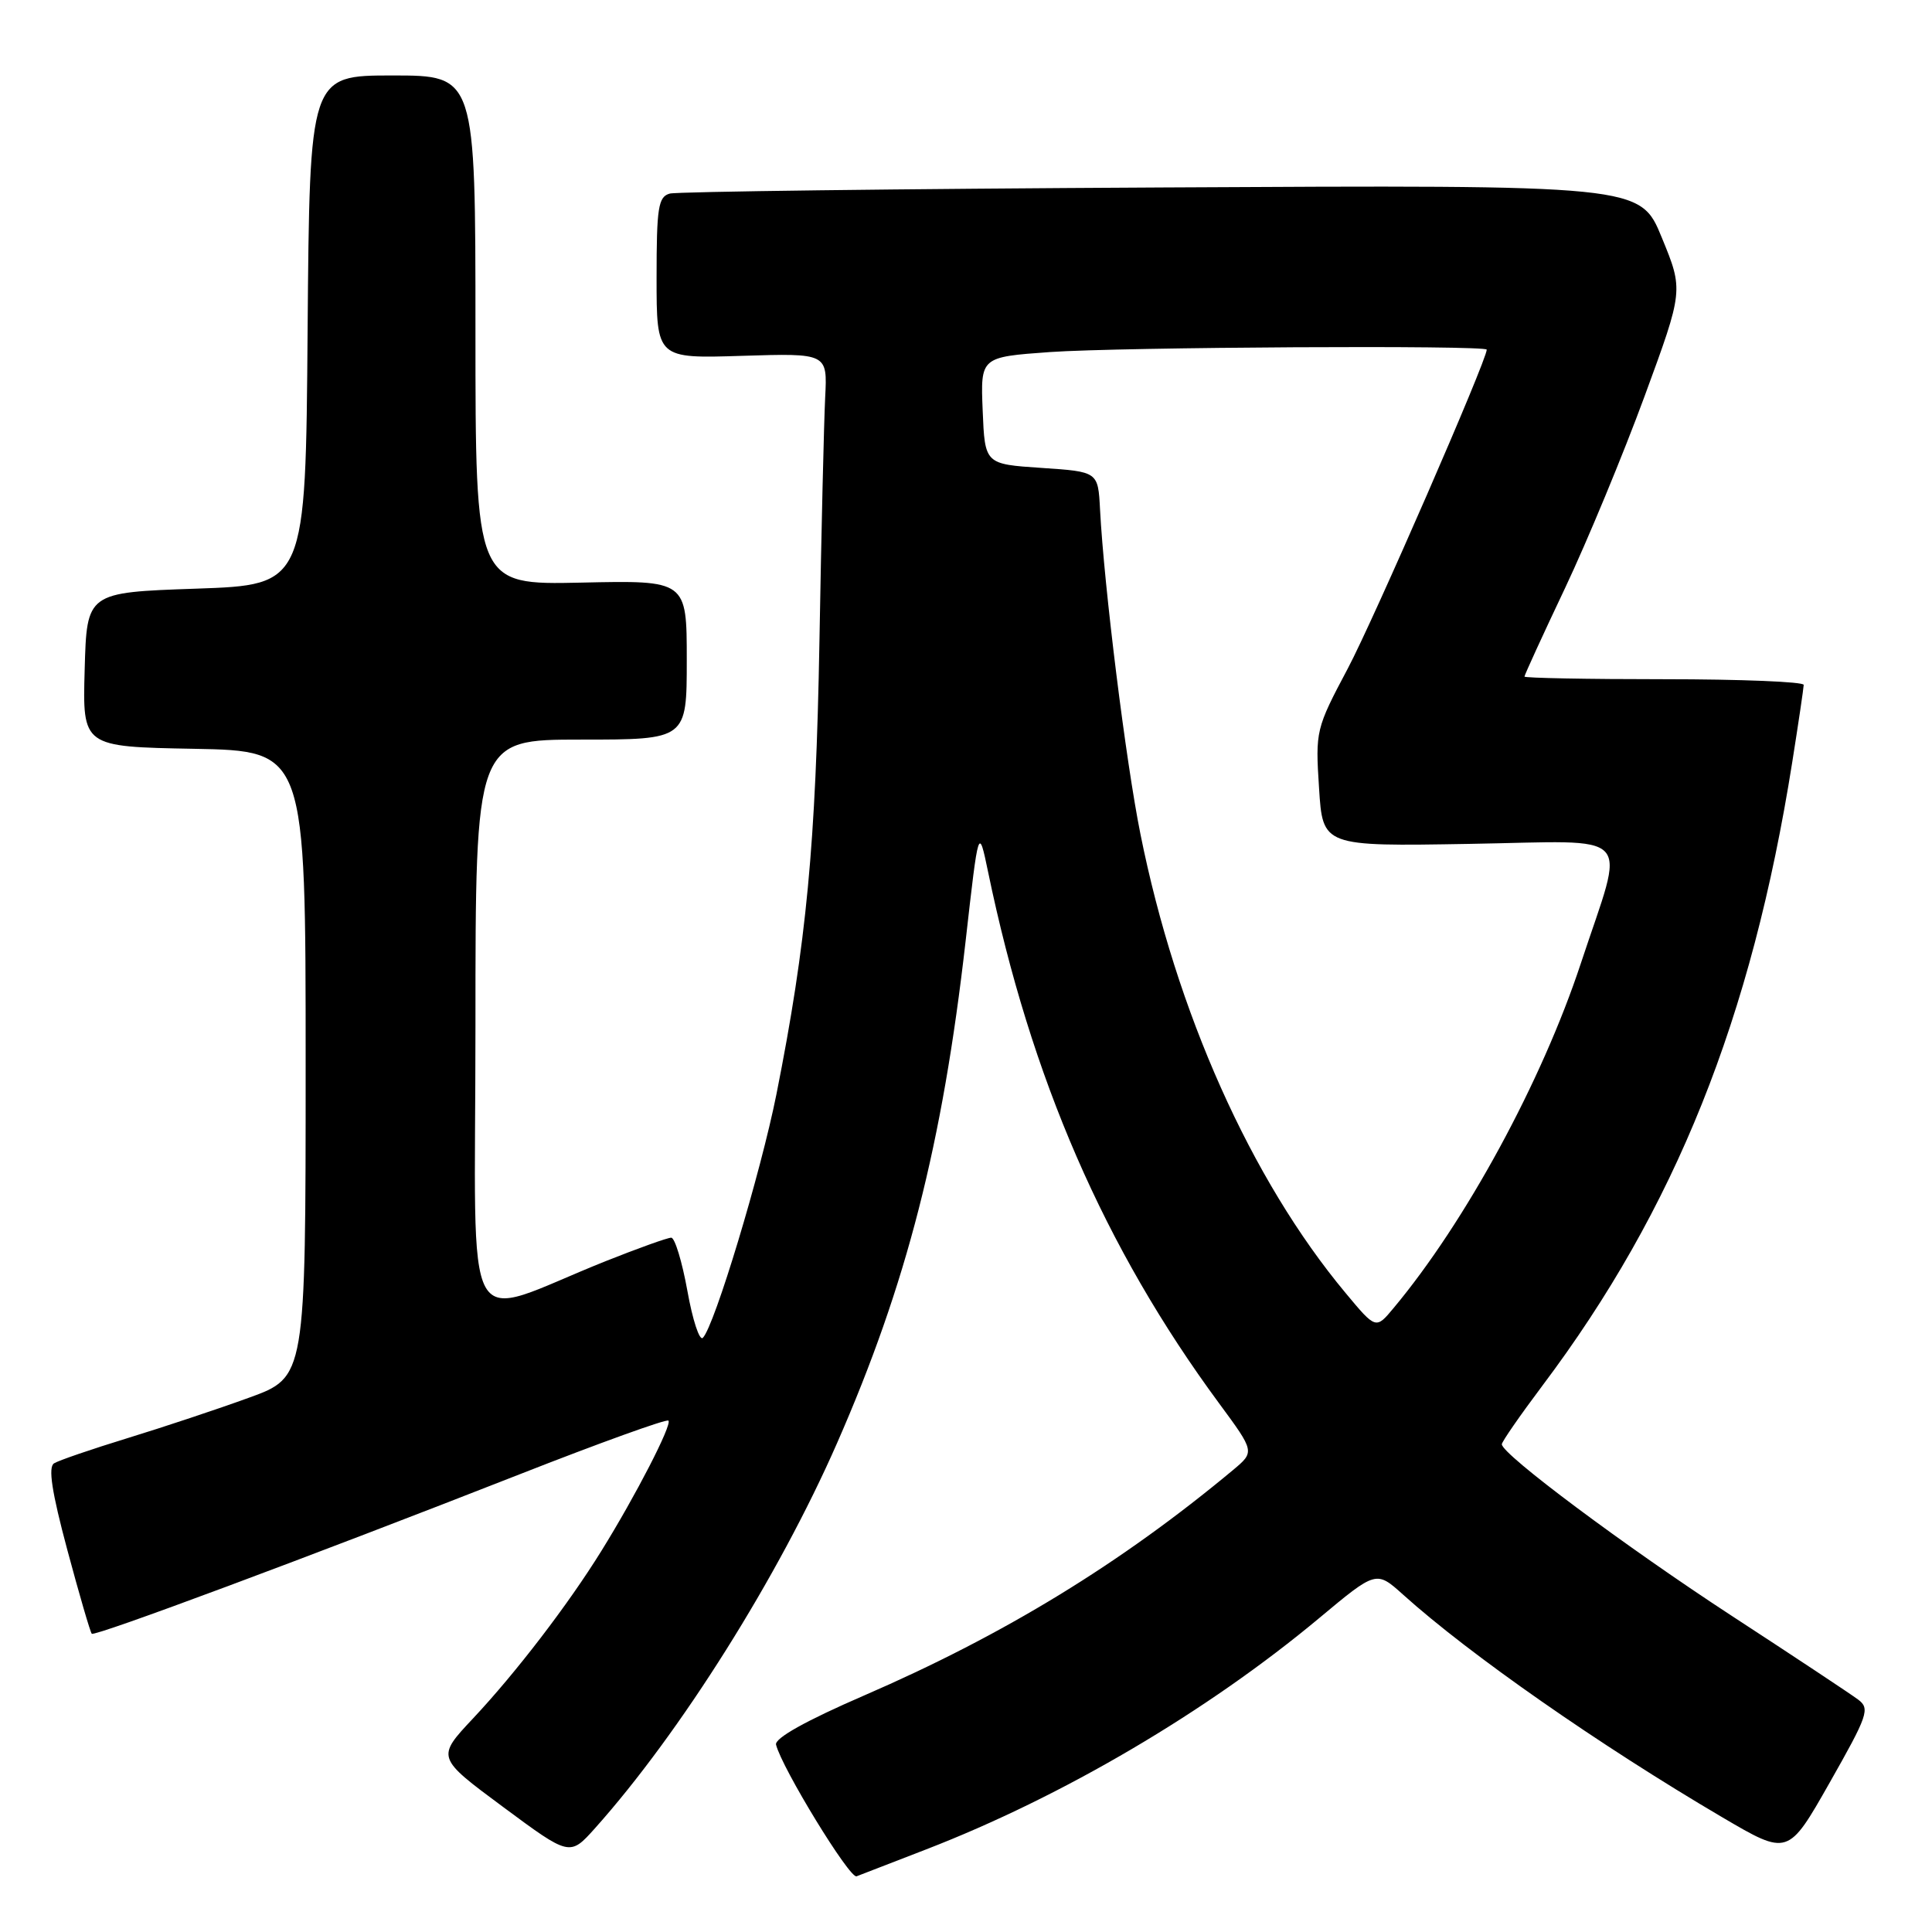 <?xml version="1.0" encoding="UTF-8" standalone="no"?>
<!DOCTYPE svg PUBLIC "-//W3C//DTD SVG 1.1//EN" "http://www.w3.org/Graphics/SVG/1.1/DTD/svg11.dtd" >
<svg xmlns="http://www.w3.org/2000/svg" xmlns:xlink="http://www.w3.org/1999/xlink" version="1.1" viewBox="0 0 256 256">
 <g >
 <path fill="currentColor"
d=" M 122.68 245.07 C 140.79 238.07 159.99 226.77 174.82 214.39 C 182.36 208.10 182.36 208.10 185.93 211.31 C 194.75 219.25 211.92 231.22 228.21 240.80 C 236.93 245.92 236.93 245.92 242.44 236.21 C 247.51 227.28 247.81 226.40 246.22 225.21 C 245.28 224.50 237.75 219.51 229.50 214.13 C 215.34 204.89 199.00 192.70 199.00 191.37 C 199.00 191.04 201.41 187.56 204.36 183.63 C 221.98 160.20 232.10 134.96 237.48 101.00 C 238.31 95.78 238.99 91.16 239.00 90.75 C 239.00 90.34 230.68 90.00 220.50 90.00 C 210.32 90.00 202.00 89.84 202.00 89.65 C 202.00 89.45 204.42 84.16 207.39 77.90 C 210.35 71.63 215.09 60.19 217.92 52.49 C 223.07 38.47 223.07 38.47 220.20 31.49 C 217.34 24.50 217.34 24.50 153.92 24.84 C 119.04 25.02 89.71 25.39 88.75 25.65 C 87.22 26.07 87.00 27.49 87.00 36.82 C 87.00 47.51 87.00 47.51 98.32 47.15 C 109.64 46.80 109.64 46.80 109.34 52.65 C 109.18 55.87 108.83 70.42 108.58 85.00 C 108.10 111.94 106.87 124.93 102.88 145.00 C 100.80 155.41 94.67 175.73 93.13 177.27 C 92.69 177.71 91.77 174.90 91.08 171.03 C 90.38 167.17 89.42 164.00 88.94 164.00 C 88.45 164.00 84.55 165.40 80.28 167.10 C 60.78 174.88 63.00 178.88 63.00 135.99 C 63.00 98.00 63.00 98.00 77.00 98.00 C 91.00 98.00 91.00 98.00 91.00 87.45 C 91.00 76.89 91.00 76.89 77.00 77.20 C 63.00 77.50 63.00 77.50 63.00 43.75 C 63.00 10.00 63.00 10.00 52.01 10.00 C 41.03 10.00 41.03 10.00 40.76 43.75 C 40.50 77.50 40.50 77.50 26.00 78.00 C 11.50 78.50 11.50 78.50 11.22 88.72 C 10.93 98.95 10.93 98.95 25.72 99.22 C 40.50 99.50 40.50 99.50 40.50 140.99 C 40.50 182.48 40.50 182.48 33.00 185.20 C 28.88 186.70 21.63 189.11 16.90 190.56 C 12.17 192.01 7.79 193.51 7.16 193.90 C 6.36 194.40 6.86 197.69 8.92 205.37 C 10.51 211.30 11.97 216.30 12.16 216.48 C 12.56 216.88 41.02 206.27 68.81 195.37 C 79.43 191.20 88.33 187.99 88.57 188.24 C 89.09 188.75 84.24 198.17 79.69 205.50 C 75.28 212.62 68.35 221.66 62.69 227.69 C 57.82 232.88 57.82 232.88 66.66 239.43 C 75.50 245.98 75.50 245.98 78.85 242.24 C 90.14 229.61 103.15 208.92 110.91 191.23 C 120.13 170.22 124.88 151.66 127.95 124.69 C 129.67 109.50 129.67 109.50 130.92 115.50 C 136.60 142.92 146.35 165.34 161.53 185.94 C 166.27 192.37 166.27 192.37 163.39 194.78 C 148.53 207.16 133.04 216.63 114.50 224.66 C 106.79 228.00 102.62 230.33 102.83 231.18 C 103.61 234.29 112.59 248.97 113.50 248.62 C 114.05 248.41 118.18 246.81 122.68 245.07 Z  M 178.29 171.32 C 165.77 156.30 155.84 134.10 151.11 110.50 C 149.17 100.84 146.30 77.77 145.76 67.50 C 145.50 62.50 145.50 62.50 138.00 62.00 C 130.50 61.50 130.50 61.50 130.21 54.40 C 129.92 47.31 129.92 47.31 139.11 46.65 C 148.45 45.99 197.00 45.72 197.00 46.33 C 197.00 47.74 181.99 82.18 178.58 88.60 C 174.36 96.55 174.29 96.84 174.78 104.42 C 175.27 112.15 175.27 112.15 194.66 111.82 C 217.05 111.45 215.40 109.69 209.47 127.65 C 204.31 143.28 194.21 161.89 184.66 173.32 C 182.31 176.15 182.31 176.15 178.29 171.32 Z "/>
</g>
</svg>